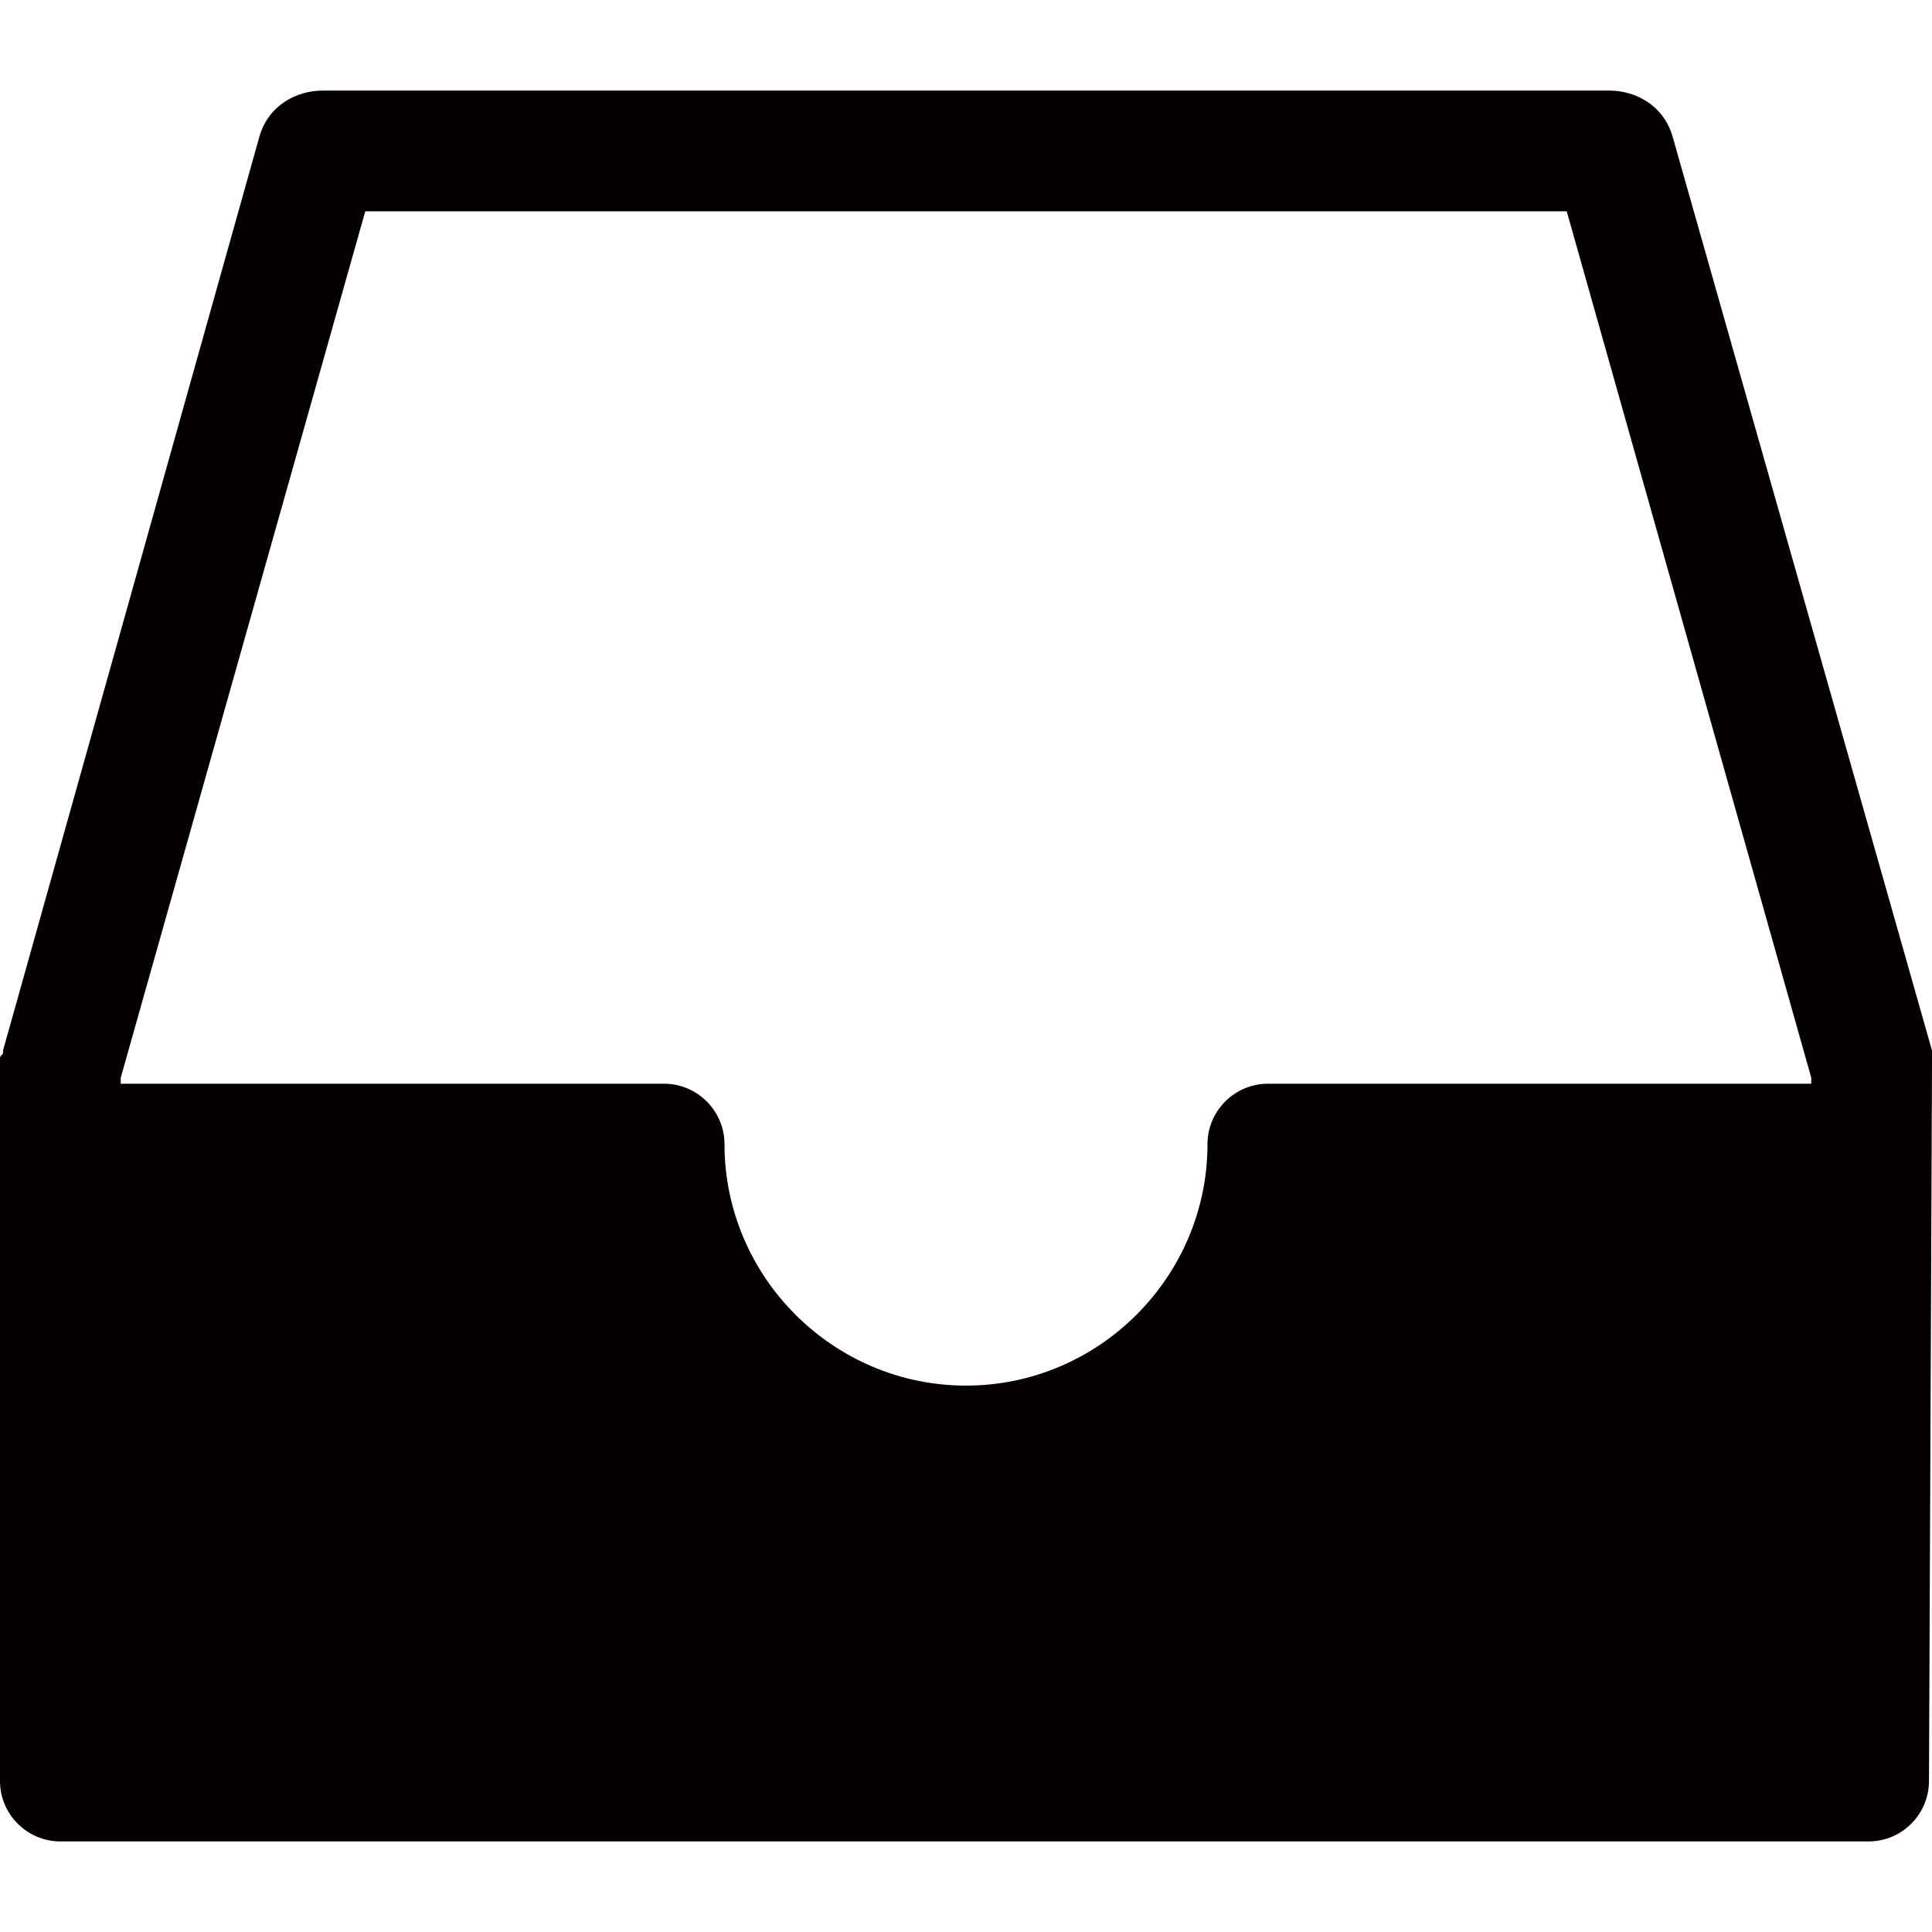 <?xml version="1.0" encoding="utf-8"?>
<!-- Generator: Adobe Illustrator 19.0.0, SVG Export Plug-In . SVG Version: 6.00 Build 0)  -->
<svg version="1.1" id="图层_1" xmlns="http://www.w3.org/2000/svg" xmlns:xlink="http://www.w3.org/1999/xlink" x="0px" y="0px"
	 viewBox="0 0 64 64" style="enable-background:new 0 0 64 64;" xml:space="preserve">
<style type="text/css">
	.st0{fill:#040000;}
</style>
<path id="XMLID_48_" class="st0" d="M64,35.3c0-0.1,0-0.1,0-0.2c0-0.1,0-0.1,0-0.2c0,0,0,0,0-0.1L55.4,4.5C55.1,3.5,54.2,3,53.3,3
	c0,0,0,0-0.1,0H10.8c0,0,0,0-0.1,0C9.8,3,8.9,3.5,8.6,4.5L0.1,34.8c0,0,0,0,0,0.1C0,35,0,35,0,35.1c0,0.1,0,0.1,0,0.2c0,0,0,0,0,0.1
	V59c0,1.1,0.9,2,2,2c0.1,0,0.1,0,0.2,0c0.1,0,0.1,0,0.2,0h59.1c0.1,0,0.1,0,0.2,0c0.1,0,0.1,0,0.2,0c1.1,0,2-0.9,2-2L64,35.3
	C64,35.4,64,35.3,64,35.3z M12.1,7h39.8L60,35.7v0.2H42c-1.1,0-2,0.9-2,2c0,4.4-3.6,8-8,8c-4.4,0-8-3.6-8-8c0-1.1-0.9-2-2-2H4v-0.2
	L12.1,7z"/>
</svg>
